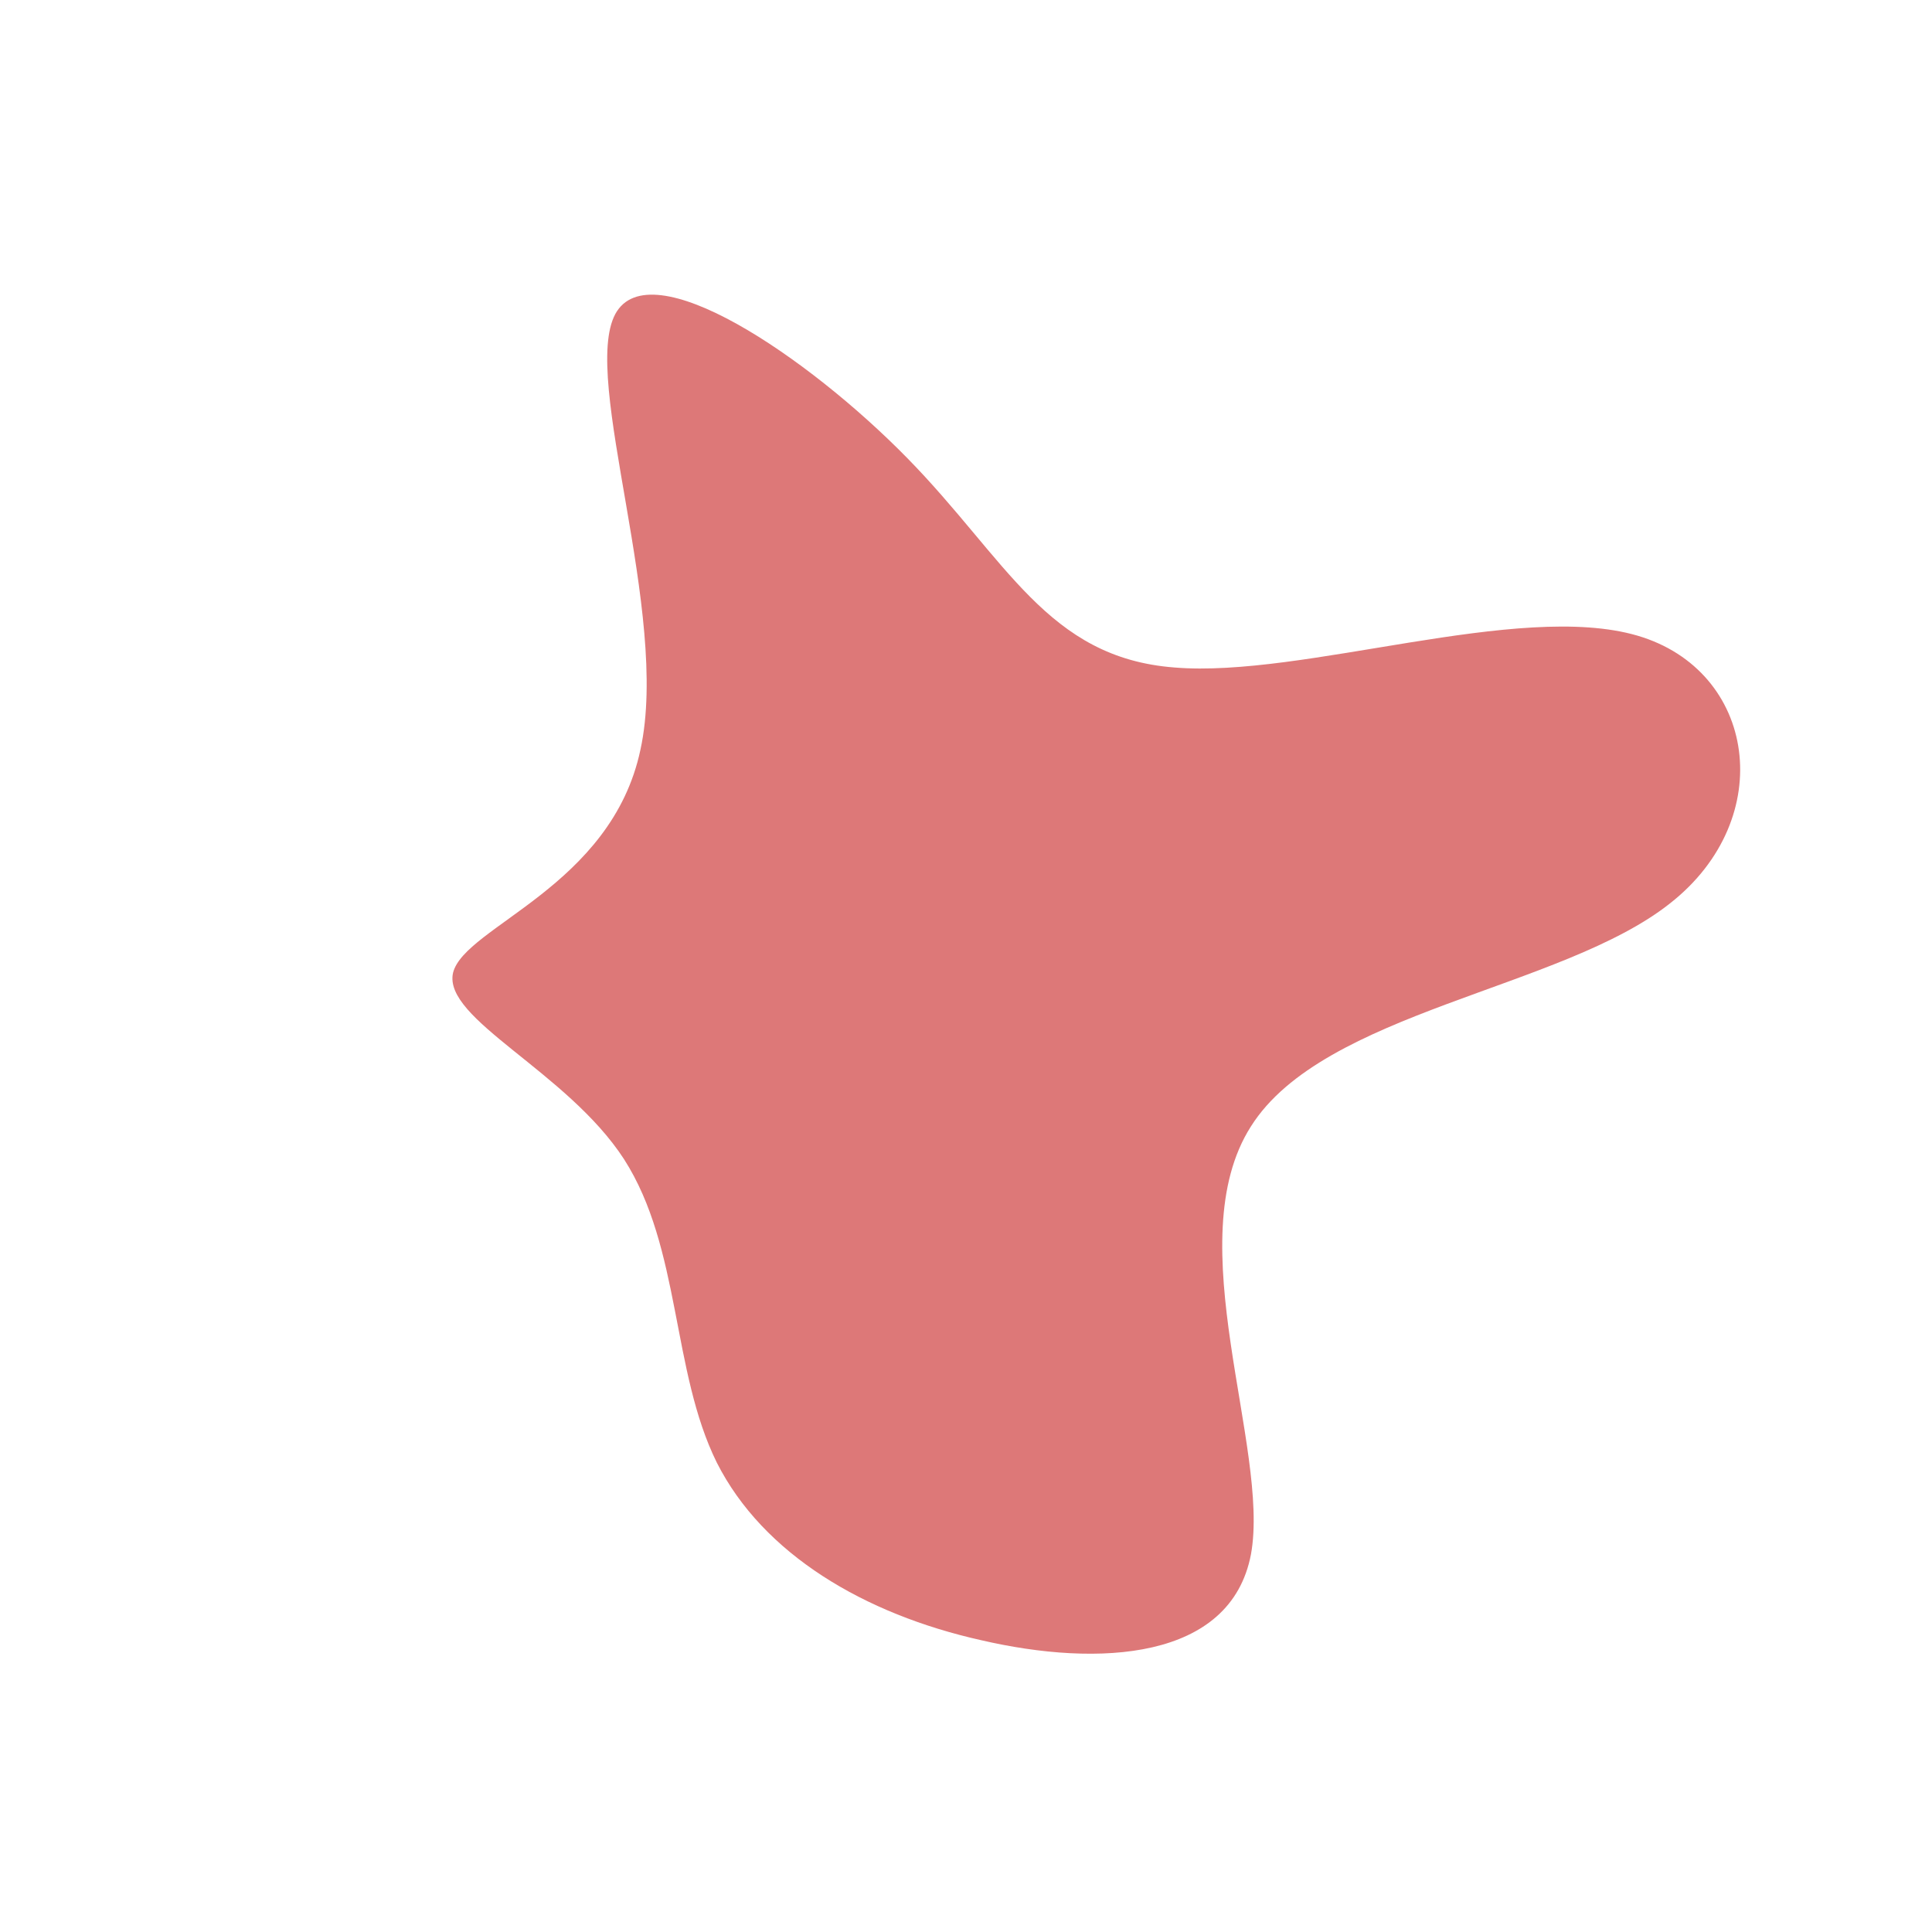 <?xml version="1.0" standalone="no"?>
<svg viewBox="0 0 200 200" xmlns="http://www.w3.org/2000/svg">
  <path fill="#DD7878" d="M21.6,-30.9C34.9,-29.8,57.2,-37.8,69.5,-34.2C81.8,-30.6,84.1,-15.3,72.9,-6.5C61.7,2.4,37,4.7,29.5,16.6C21.9,28.5,31.5,49.9,29.5,60.9C27.4,71.9,13.7,72.6,1.6,69.8C-10.5,67.1,-21,60.9,-25.8,51.4C-30.5,41.9,-29.5,29.2,-35.4,20C-41.3,10.9,-54.2,5.5,-53.1,0.7C-51.9,-4.1,-36.7,-8.2,-33.7,-22.4C-30.6,-36.6,-39.9,-60.8,-36.3,-67.5C-32.7,-74.1,-16.4,-63.1,-6.1,-52.6C4.2,-42.1,8.4,-31.9,21.6,-30.9Z" transform="translate(100 100)" />
</svg>
